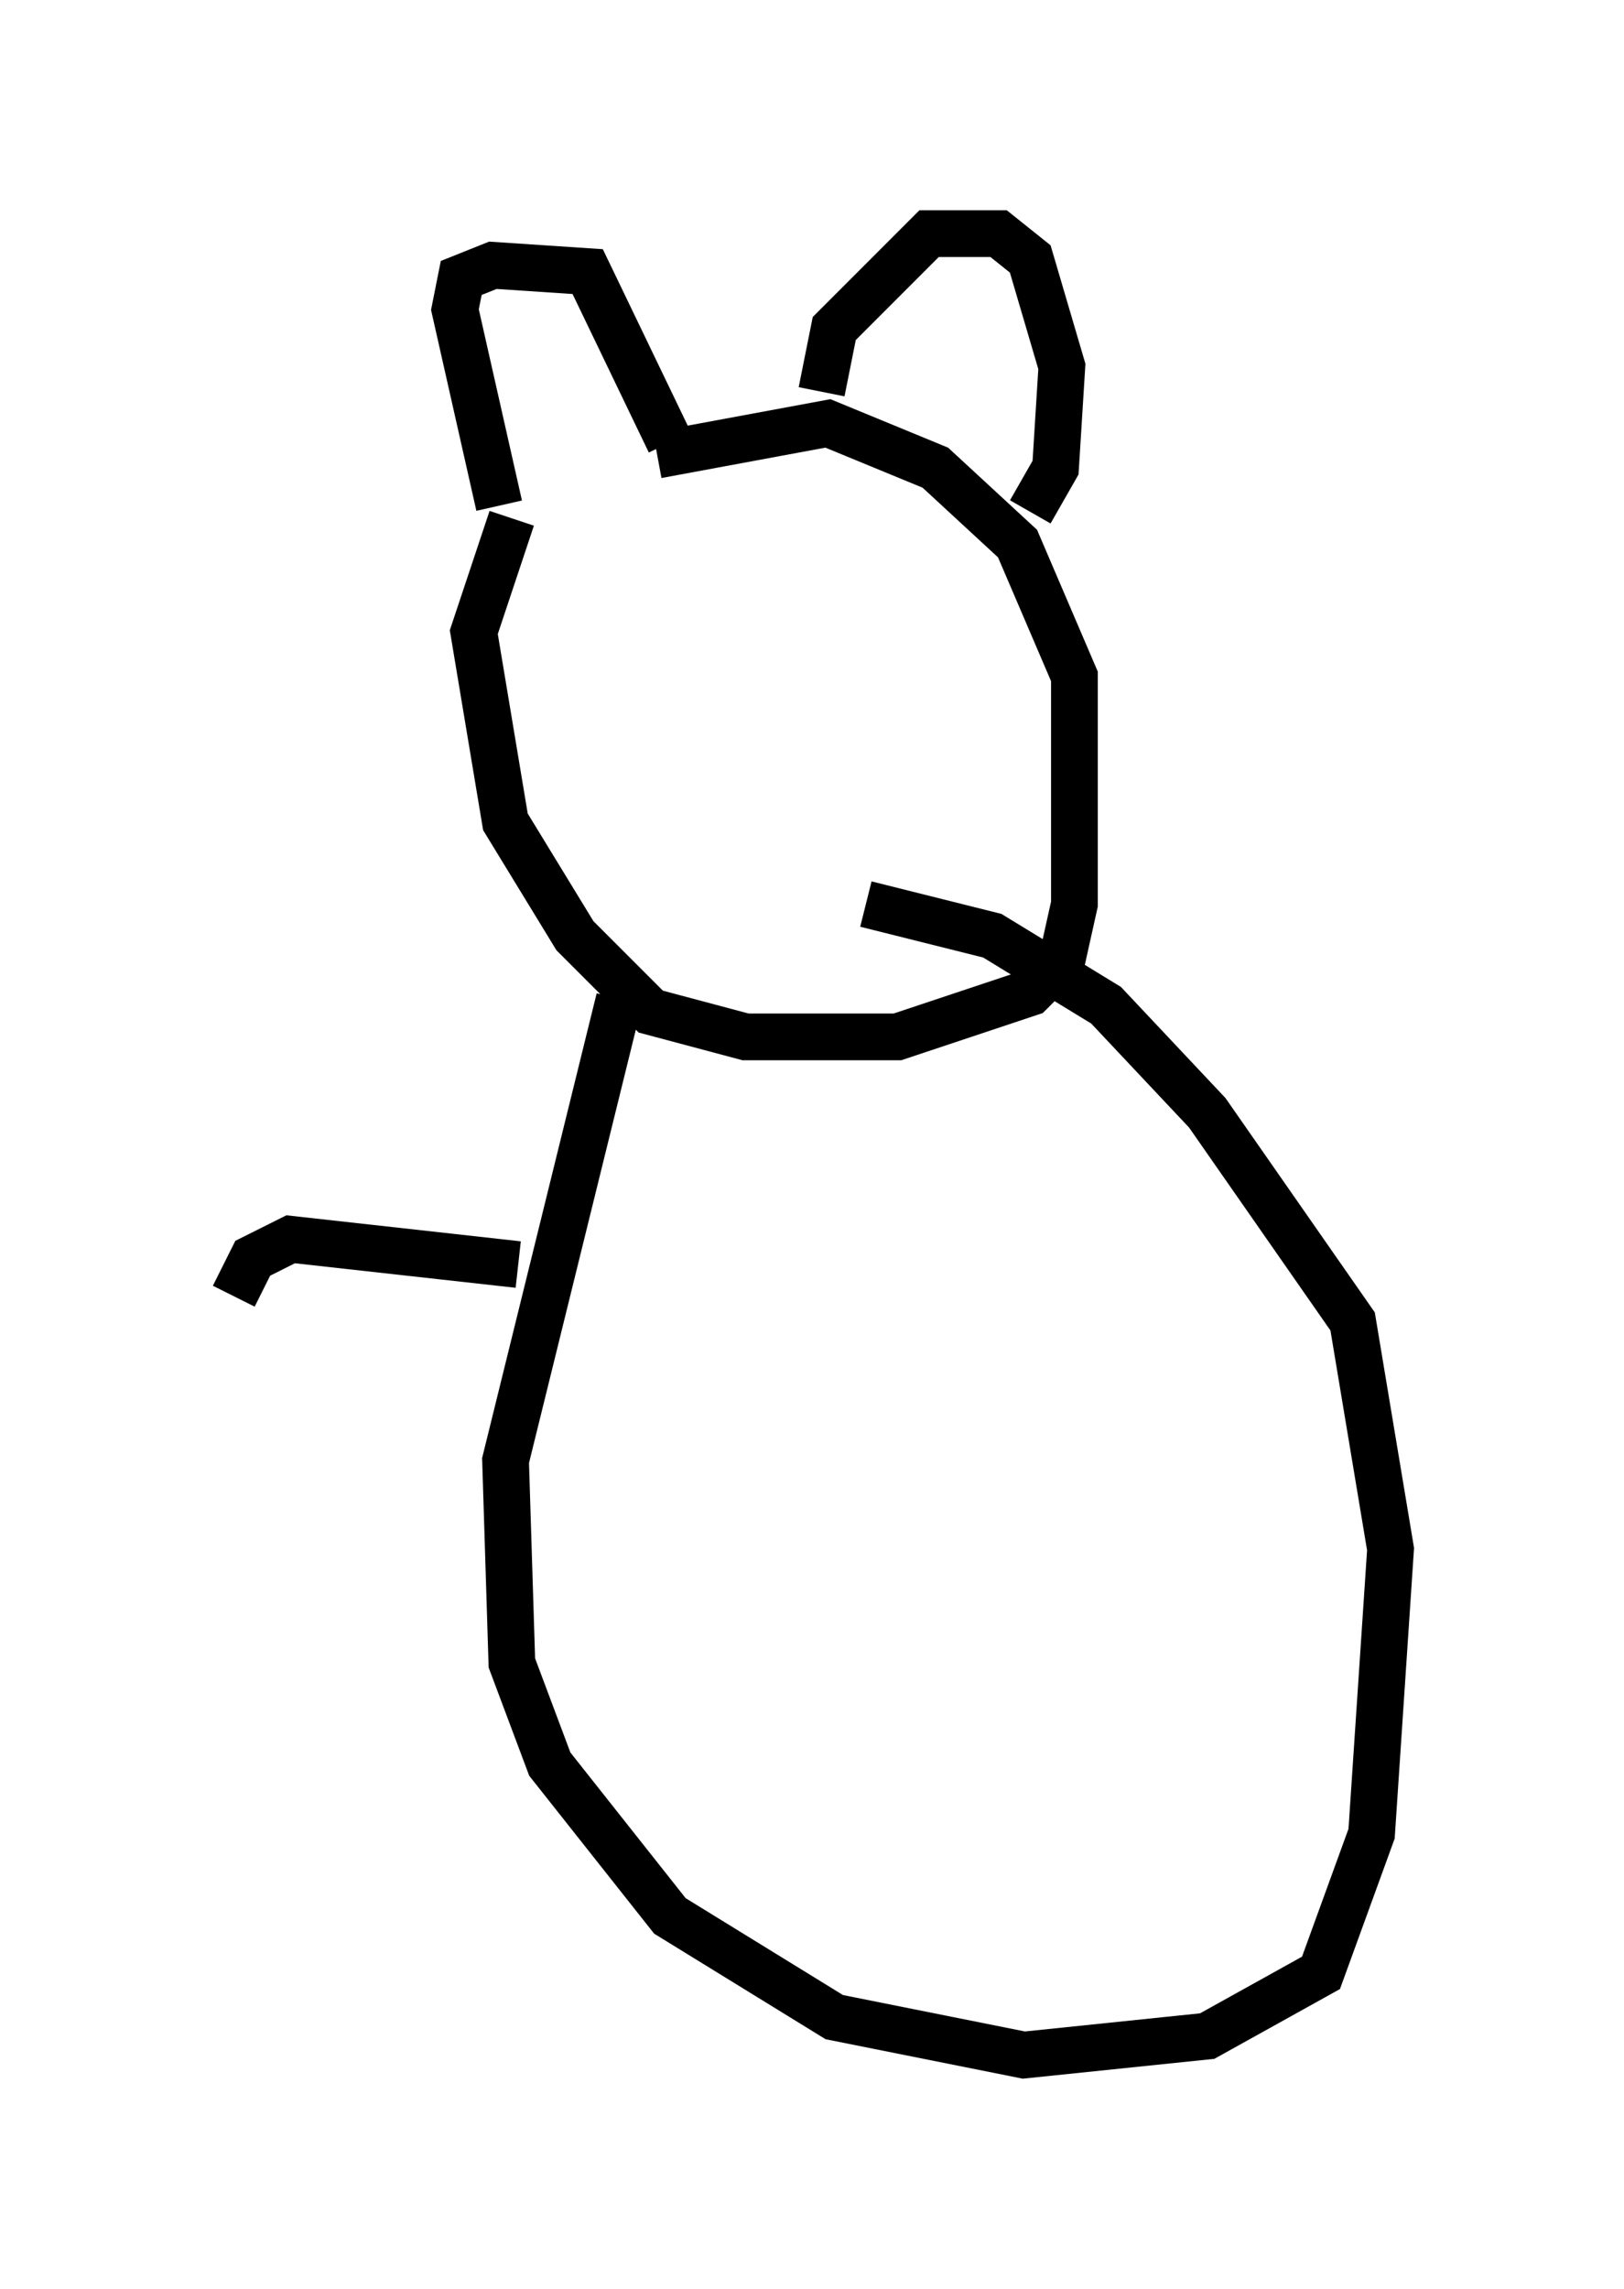 <?xml version="1.0" encoding="utf-8" ?>
<svg baseProfile="full" height="48.971" version="1.1" width="34.763" xmlns="http://www.w3.org/2000/svg" xmlns:ev="http://www.w3.org/2001/xml-events" xmlns:xlink="http://www.w3.org/1999/xlink"><defs /><rect fill="white" height="48.971" width="34.763" x="0" y="0" /><path d="M13.931, 8.789 m-2.977, 2.3 l-0.812, 2.436 0.677, 4.059 l1.488, 2.436 1.624, 1.624 l2.03, 0.541 3.248, 0.0 l2.842, -0.947 0.677, -0.677 l0.271, -1.218 0.0, -4.871 l-1.218, -2.842 -1.759, -1.624 l-2.3, -0.947 -3.654, 0.677 m-3.383, 1.083 l-0.947, -4.195 0.135, -0.677 l0.677, -0.271 2.03, 0.135 l1.759, 3.654 m3.248, -1.083 l0.271, -1.353 2.03, -2.03 l1.488, 0.0 0.677, 0.541 l0.677, 2.3 -0.135, 2.165 l-0.541, 0.947 m-8.796, 10.419 l-2.436, 9.878 0.135, 4.33 l0.812, 2.165 2.571, 3.248 l3.518, 2.165 4.059, 0.812 l3.924, -0.406 2.436, -1.353 l1.083, -2.977 0.406, -6.089 l-0.812, -4.871 -3.112, -4.465 l-2.165, -2.3 -2.436, -1.488 l-2.706, -0.677 m-7.442, 7.713 l-4.871, -0.541 -0.812, 0.406 l-0.406, 0.812 " fill="none" stroke="black" stroke-width="1" /></svg>
